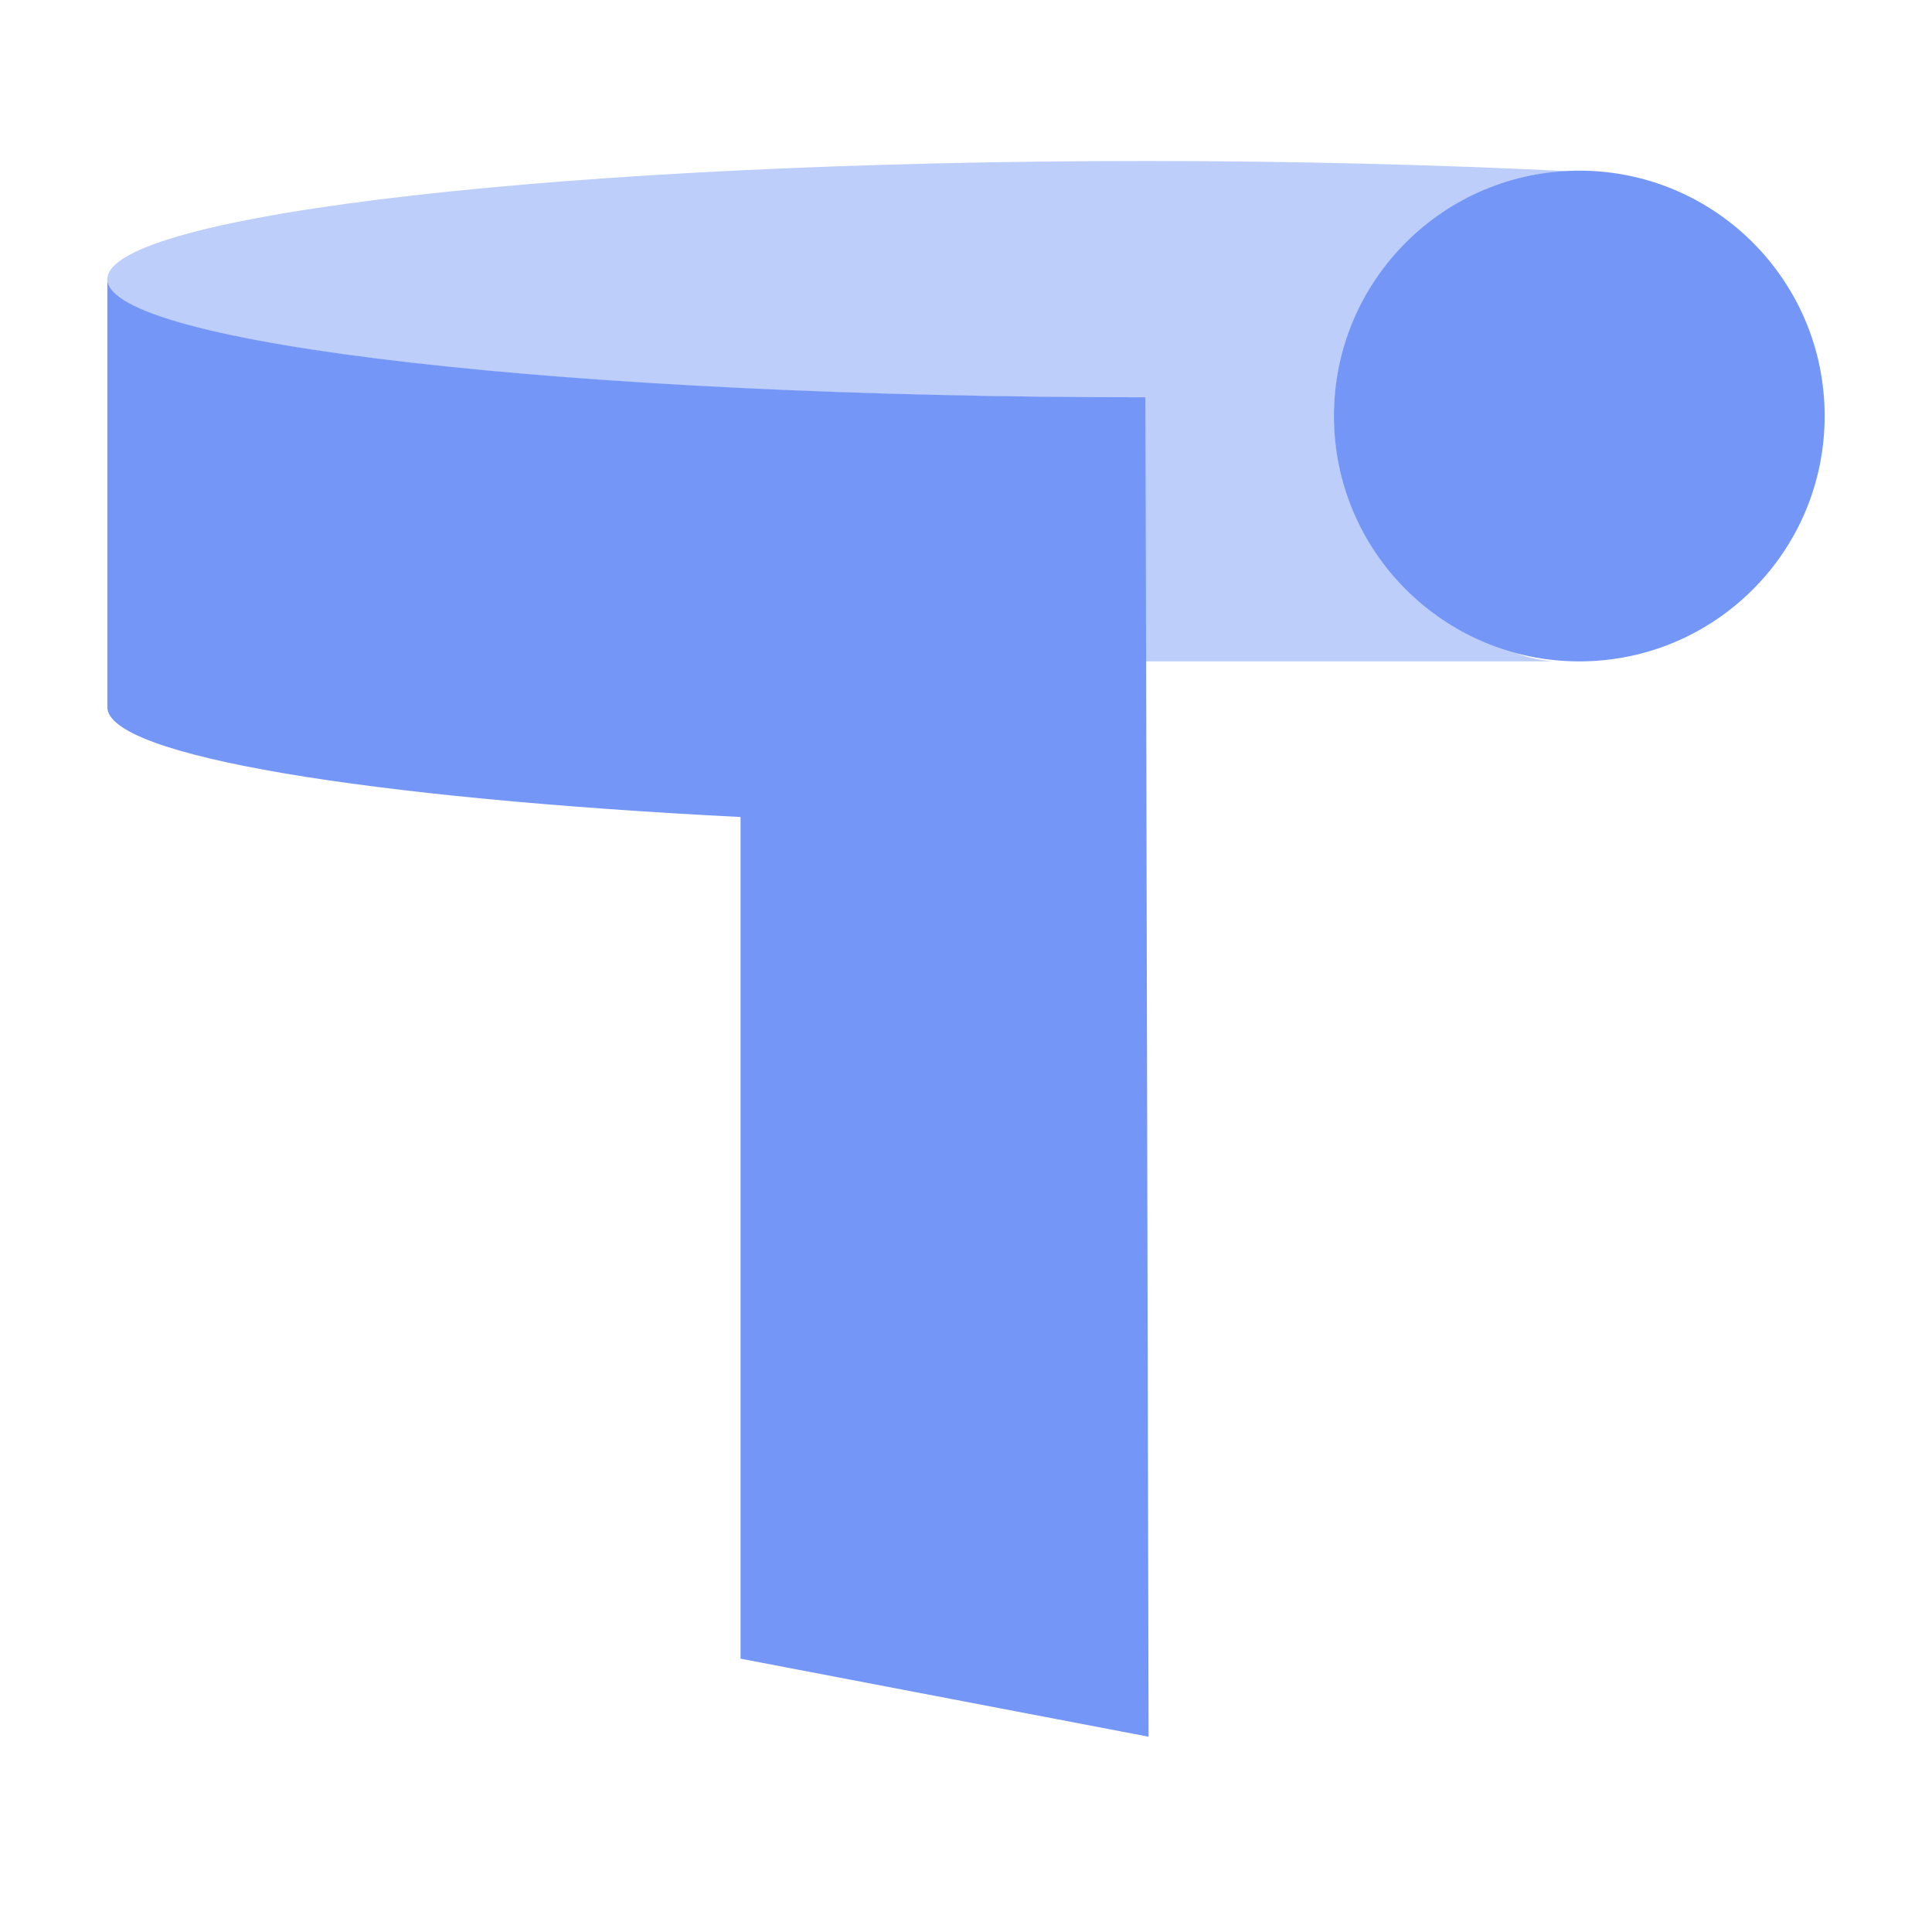 <svg width="36" height="36" viewBox="0 0 36 36" fill="none" xmlns="http://www.w3.org/2000/svg">
<path d="M24.86 7.752C24.861 6.581 25.311 5.455 26.117 4.606C26.923 3.757 28.025 3.249 29.195 3.188C26.794 3.07 24.123 3 21.345 3C10.661 3 2 3.987 2 5.204C2 6.421 10.661 7.408 21.345 7.408V12.324H28.949C28.708 12.306 28.47 12.254 28.244 12.169C27.272 11.908 26.414 11.334 25.802 10.535C25.19 9.737 24.859 8.758 24.86 7.752Z" fill="#BDCEFB"/>
<path d="M21.345 7.403C10.661 7.403 2 6.416 2 5.199V13.176C2 14.089 6.863 14.872 13.799 15.224V30.907L21.402 32.361L21.345 7.403Z" fill="#7497F7"/>
<path d="M29.428 12.324C31.953 12.324 34 10.277 34 7.752C34 5.227 31.953 3.18 29.428 3.18C26.903 3.18 24.856 5.227 24.856 7.752C24.856 10.277 26.903 12.324 29.428 12.324Z" fill="#7497F7"/>
</svg>

